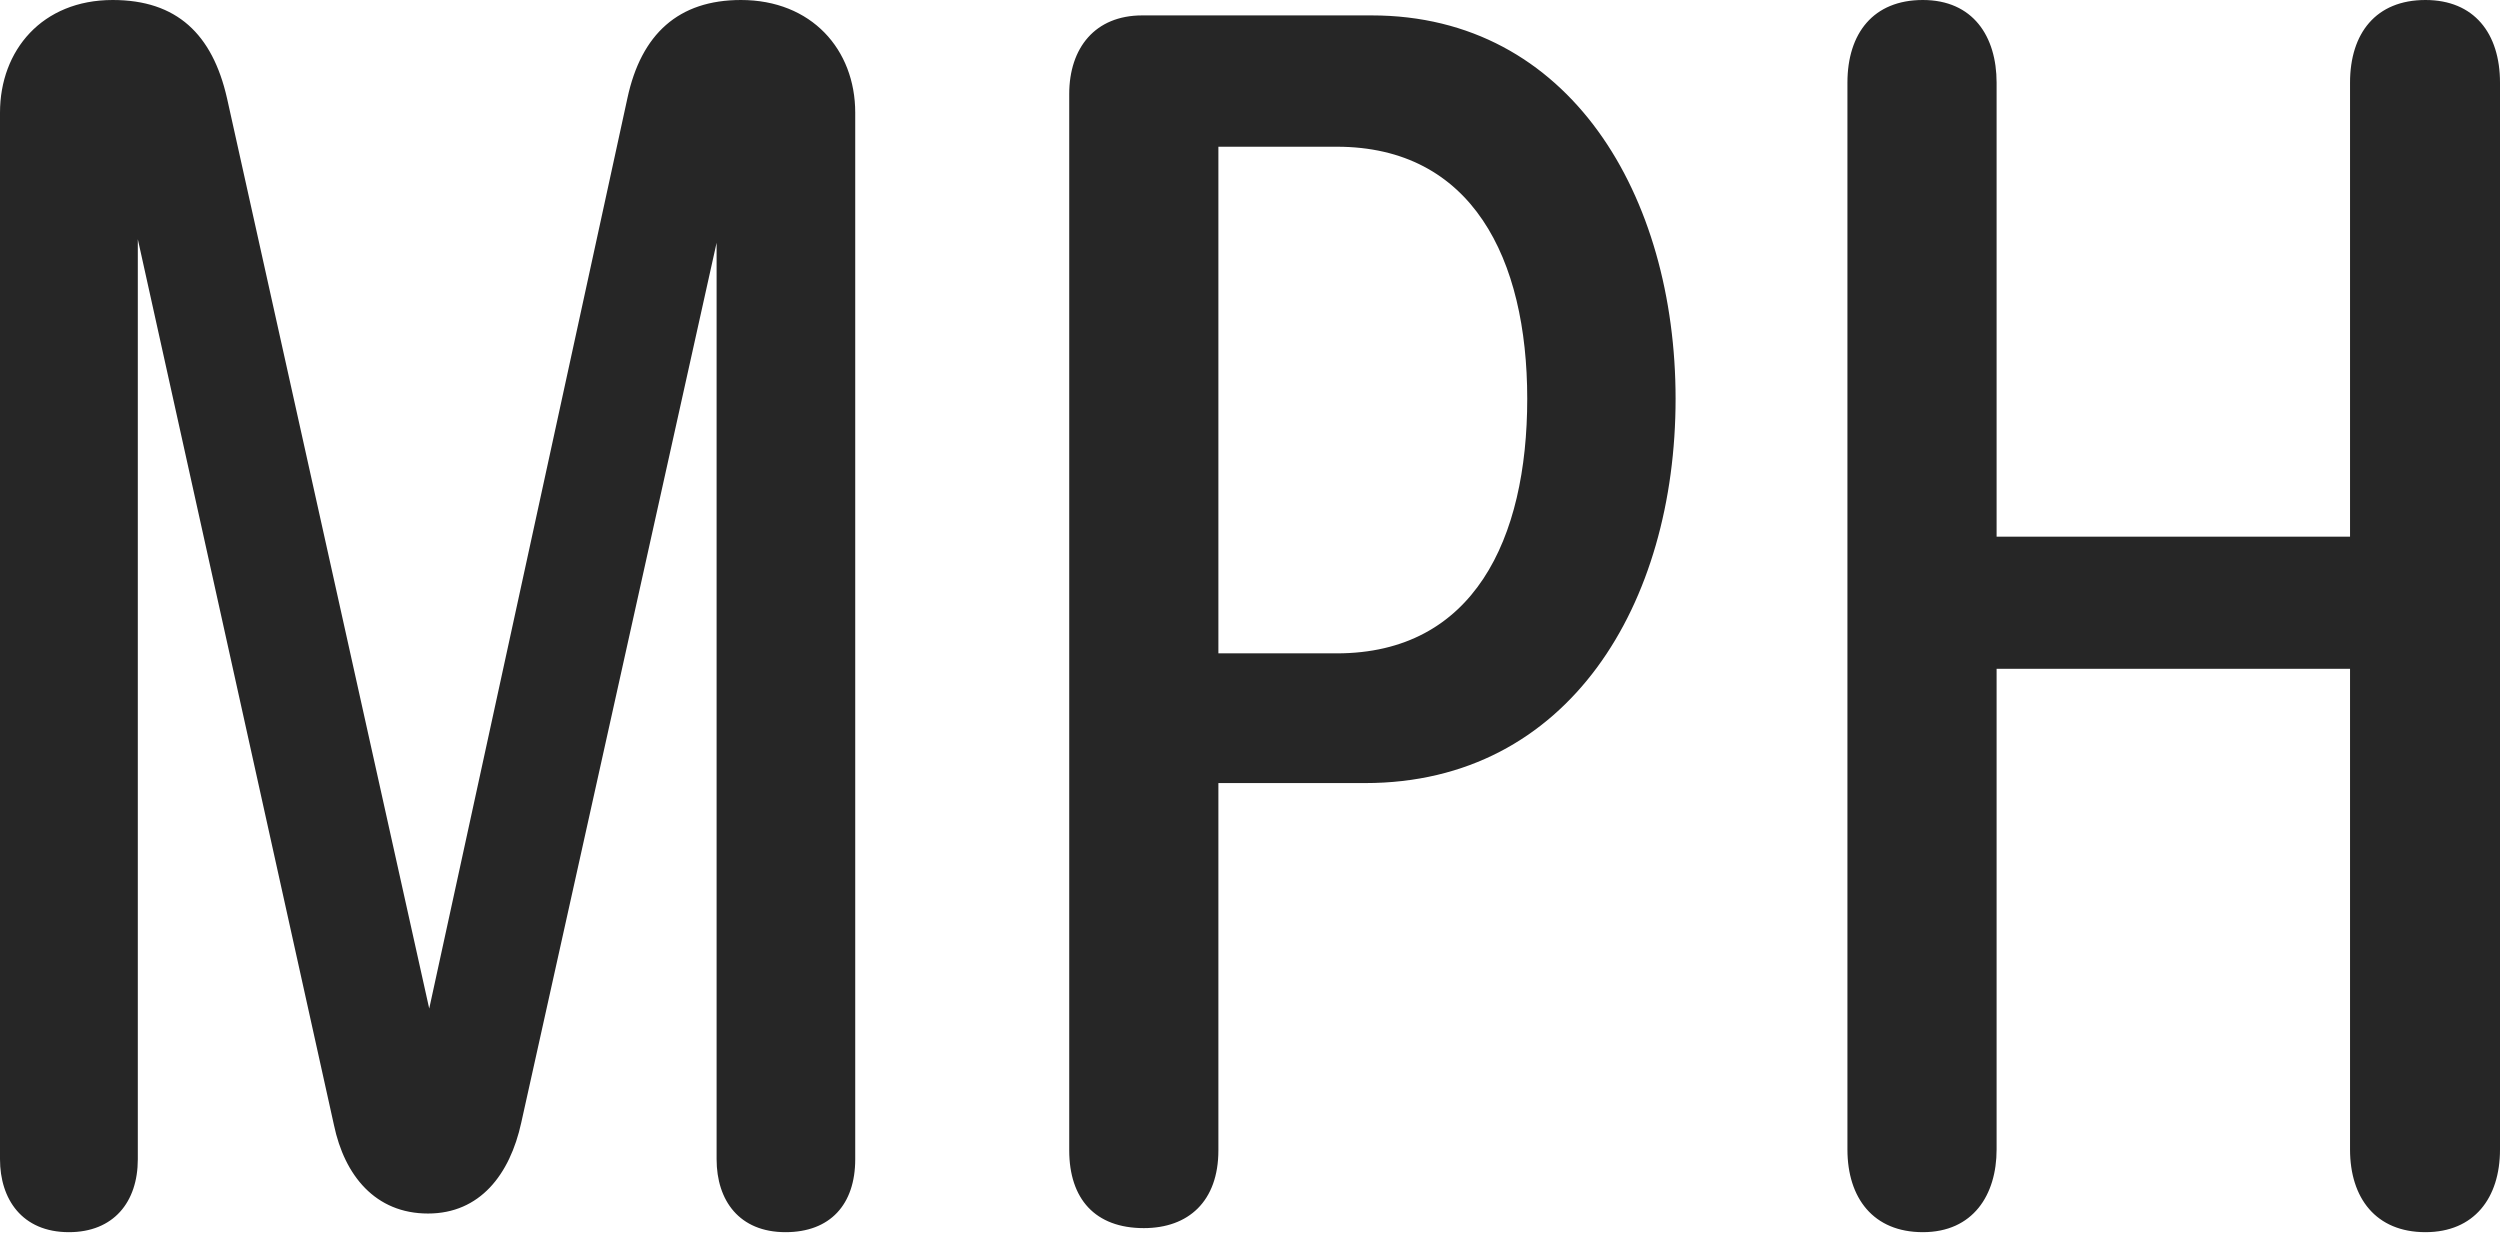 <?xml version="1.0" encoding="UTF-8"?>
<!--Generator: Apple Native CoreSVG 232.5-->
<!DOCTYPE svg
PUBLIC "-//W3C//DTD SVG 1.1//EN"
       "http://www.w3.org/Graphics/SVG/1.1/DTD/svg11.dtd">
<svg version="1.1" xmlns="http://www.w3.org/2000/svg" xmlns:xlink="http://www.w3.org/1999/xlink" width="150.586" height="74.268">
 <g>
  <rect height="74.268" opacity="0" width="150.586" x="0" y="0"/>
  <path d="M4.15 74.219C6.836 74.219 8.301 72.412 8.301 69.824L8.301 13.965L8.203 13.965L20.117 67.773C20.752 70.801 22.607 73.096 25.781 73.096C28.906 73.096 30.713 70.752 31.396 67.627L43.31 13.965L43.164 13.965L43.164 69.824C43.164 72.314 44.531 74.219 47.315 74.219C50 74.219 51.514 72.559 51.514 69.824L51.514 6.787C51.514 2.979 48.877 0 44.629 0C40.869 0 38.623 2.051 37.793 5.908L25.781 61.084L25.928 61.084L13.672 5.908C12.793 2.051 10.645 0 6.787 0C2.539 0 0 3.027 0 6.787L0 69.824C0 72.217 1.318 74.219 4.15 74.219ZM68.897 73.975C71.582 73.975 73.389 72.363 73.389 69.287L73.389 47.168L82.227 47.168C94.531 47.168 100.928 36.328 100.928 24.023C100.928 11.816 94.58 0.928 82.617 0.928L68.799 0.928C65.967 0.928 64.404 2.881 64.404 5.664L64.404 69.287C64.404 72.217 65.967 73.975 68.897 73.975ZM73.389 39.355L73.389 8.838L80.518 8.838C88.672 8.838 91.992 15.576 91.992 24.023C91.992 32.471 88.769 39.355 80.518 39.355ZM115.82 74.219C118.848 74.219 120.264 71.973 120.264 69.238L120.264 40.283L141.553 40.283L141.553 69.238C141.553 72.168 143.115 74.219 146.094 74.219C149.023 74.219 150.586 72.168 150.586 69.238L150.586 4.98C150.586 2.002 149.023 0 146.094 0C143.115 0 141.553 2.002 141.553 4.98L141.553 32.324L120.264 32.324L120.264 4.98C120.264 2.197 118.848 0 115.82 0C112.842 0 111.279 2.002 111.279 4.98L111.279 69.238C111.279 72.168 112.842 74.219 115.82 74.219Z" fill="#000000" fill-opacity="0.85"/>
 </g>
</svg>
